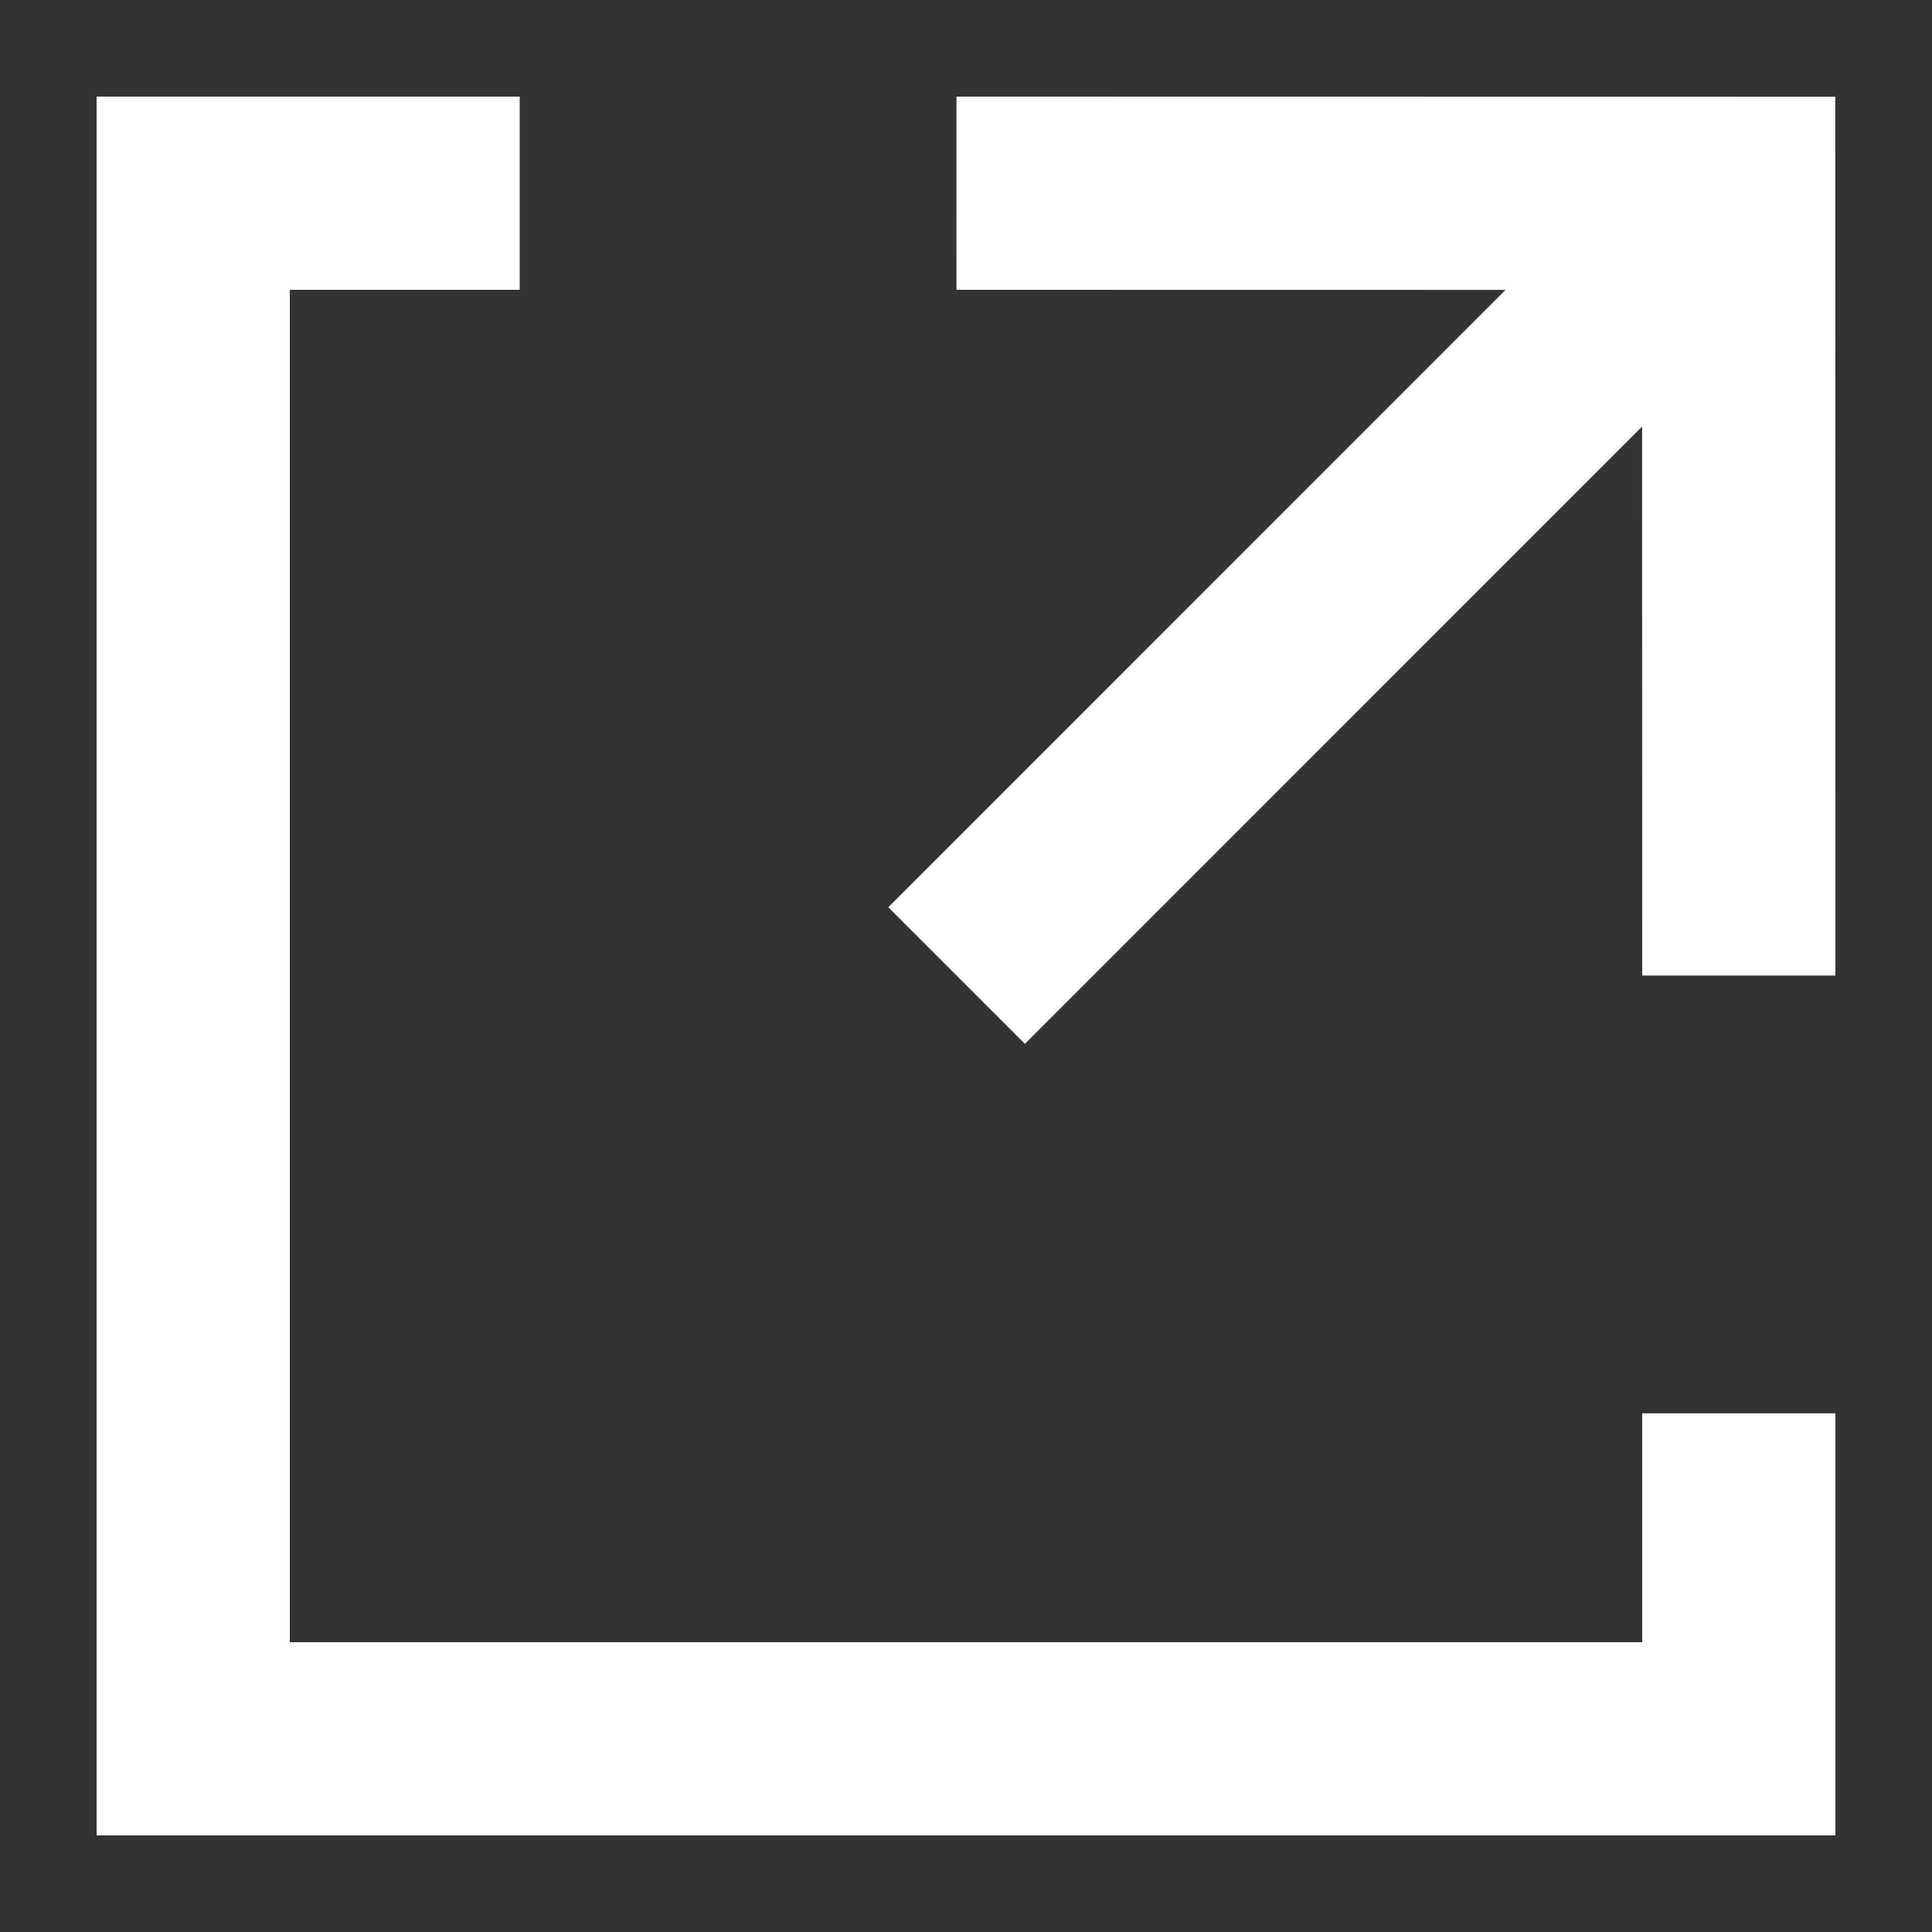 <?xml version="1.0" encoding="utf-8"?>
<!-- Generator: Adobe Illustrator 15.1.0, SVG Export Plug-In  -->
<!DOCTYPE svg PUBLIC "-//W3C//DTD SVG 1.1//EN" "http://www.w3.org/Graphics/SVG/1.1/DTD/svg11.dtd">
<svg version="1.1"
	 xmlns="http://www.w3.org/2000/svg" xmlns:xlink="http://www.w3.org/1999/xlink" xmlns:a="http://ns.adobe.com/AdobeSVGViewerExtensions/3.0/"
	 x="0px" y="0px" width="15px" height="15px" viewBox="-0.75 -0.75 15 15"
	 overflow="visible" enable-background="new -0.75 -0.75 15 15" xml:space="preserve">
<rect x="-0.75" y="-0.75" width="15" height="15" fill="#333333" stroke="none"/>
<defs>
</defs>
<polyline fill="none" stroke="#FFFFFF" stroke-width="1.5" stroke-miterlimit="10" points="6.676,0.75 12.749,0.751 12.75,6.824 "/>
<line fill="none" stroke="#FFFFFF" stroke-width="1.5" stroke-miterlimit="10" x1="6.677" y1="6.824" x2="12.749" y2="0.751"/>
<polyline fill="none" stroke="#FFFFFF" stroke-width="1.5" stroke-miterlimit="10" points="3.285,0.75 0.75,0.75 0.75,12.75 
	12.75,12.75 12.75,10.223 "/>
</svg>
